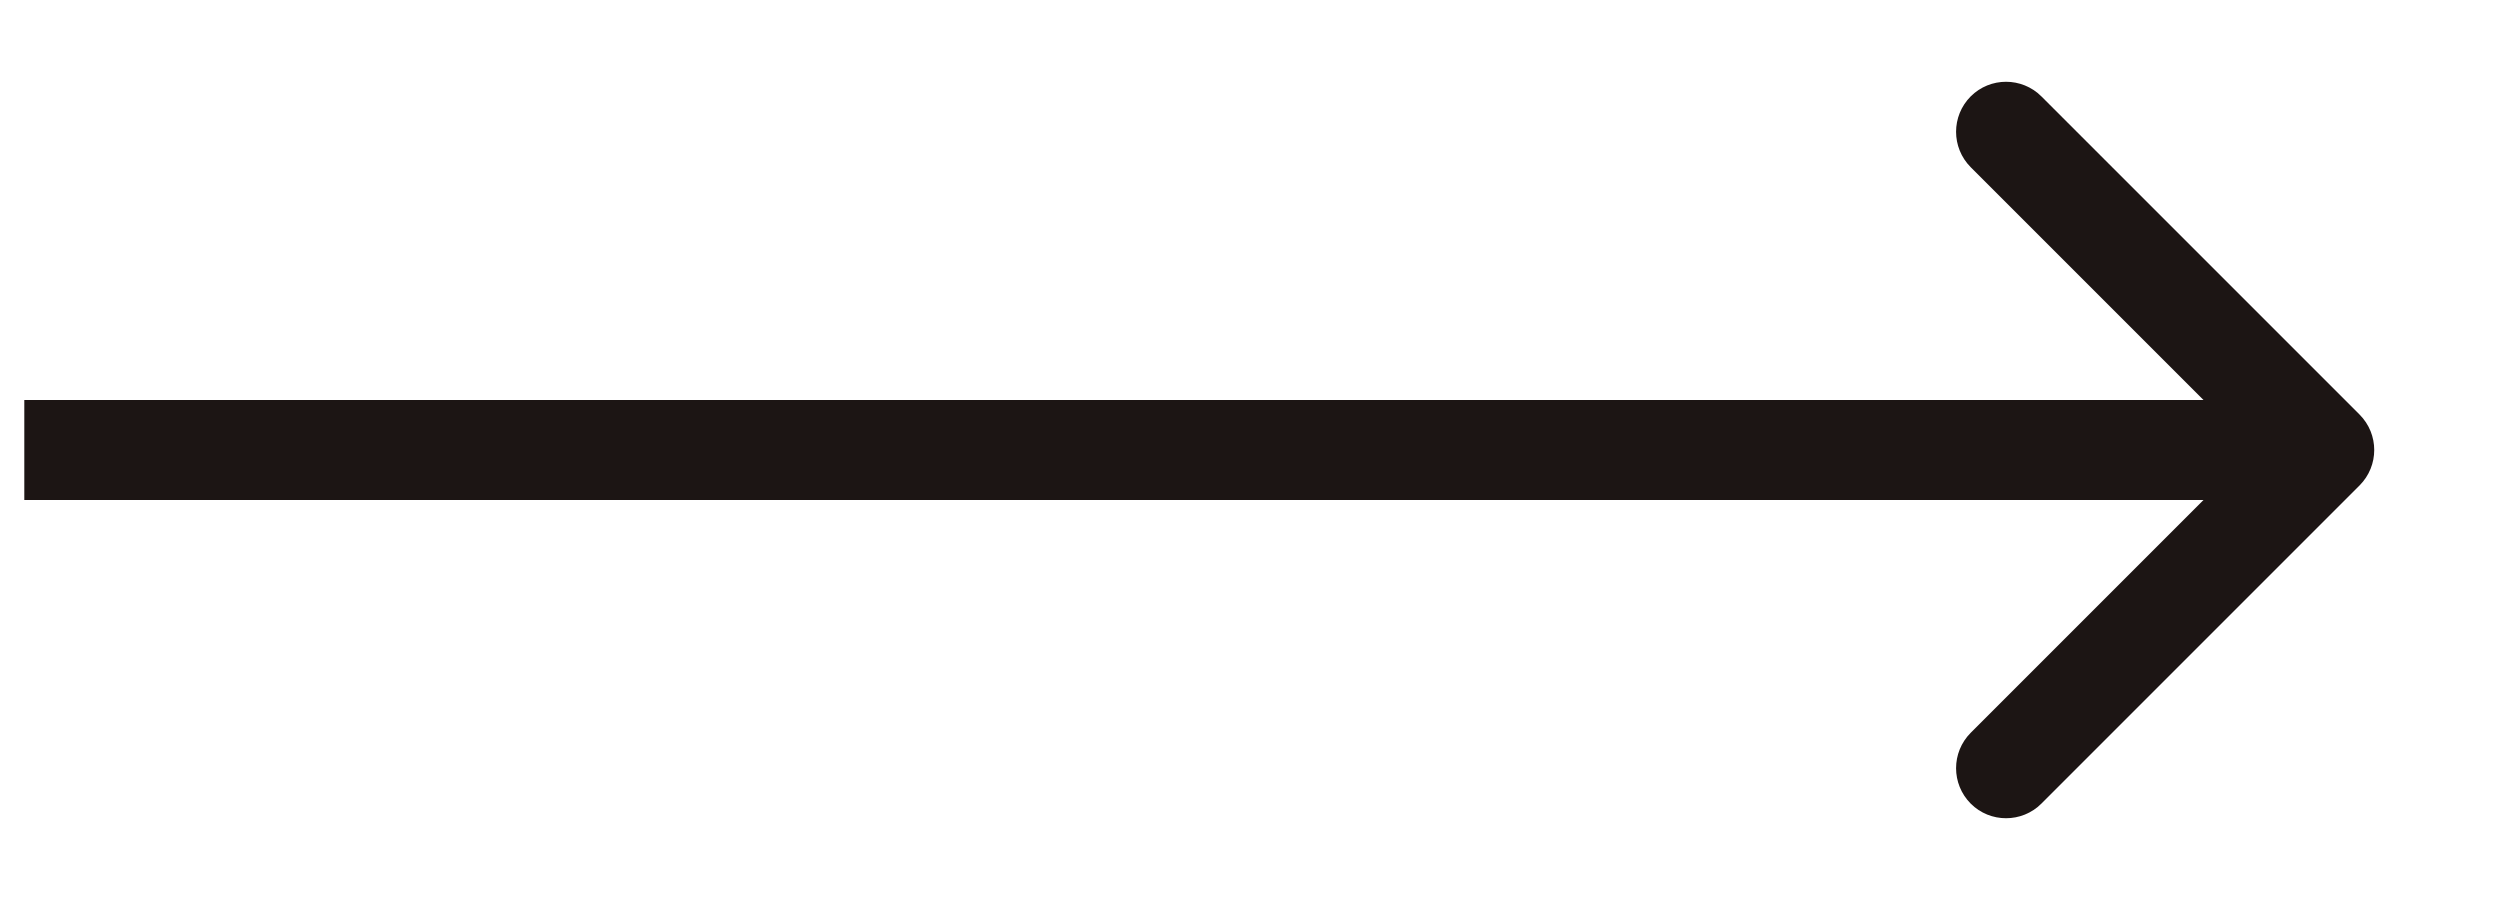 <svg width="25" height="9" viewBox="0 0 25 9" fill="none" xmlns="http://www.w3.org/2000/svg">
<g clip-path="url(#clip0_1502_474)">
<path d="M23.596 4.854C23.791 4.658 23.791 4.342 23.596 4.146L20.414 0.964C20.219 0.769 19.902 0.769 19.707 0.964C19.512 1.16 19.512 1.476 19.707 1.672L22.535 4.5L19.707 7.328C19.512 7.524 19.512 7.84 19.707 8.036C19.902 8.231 20.219 8.231 20.414 8.036L23.596 4.854ZM0.243 5H23.243V4H0.243V5Z" fill="#1C1514"/>
</g>
<defs>
<clipPath id="clip0_1502_474">
<rect width="24" height="8" fill="white" transform="translate(0.243 0.5)"/>
</clipPath>
</defs>
</svg>
